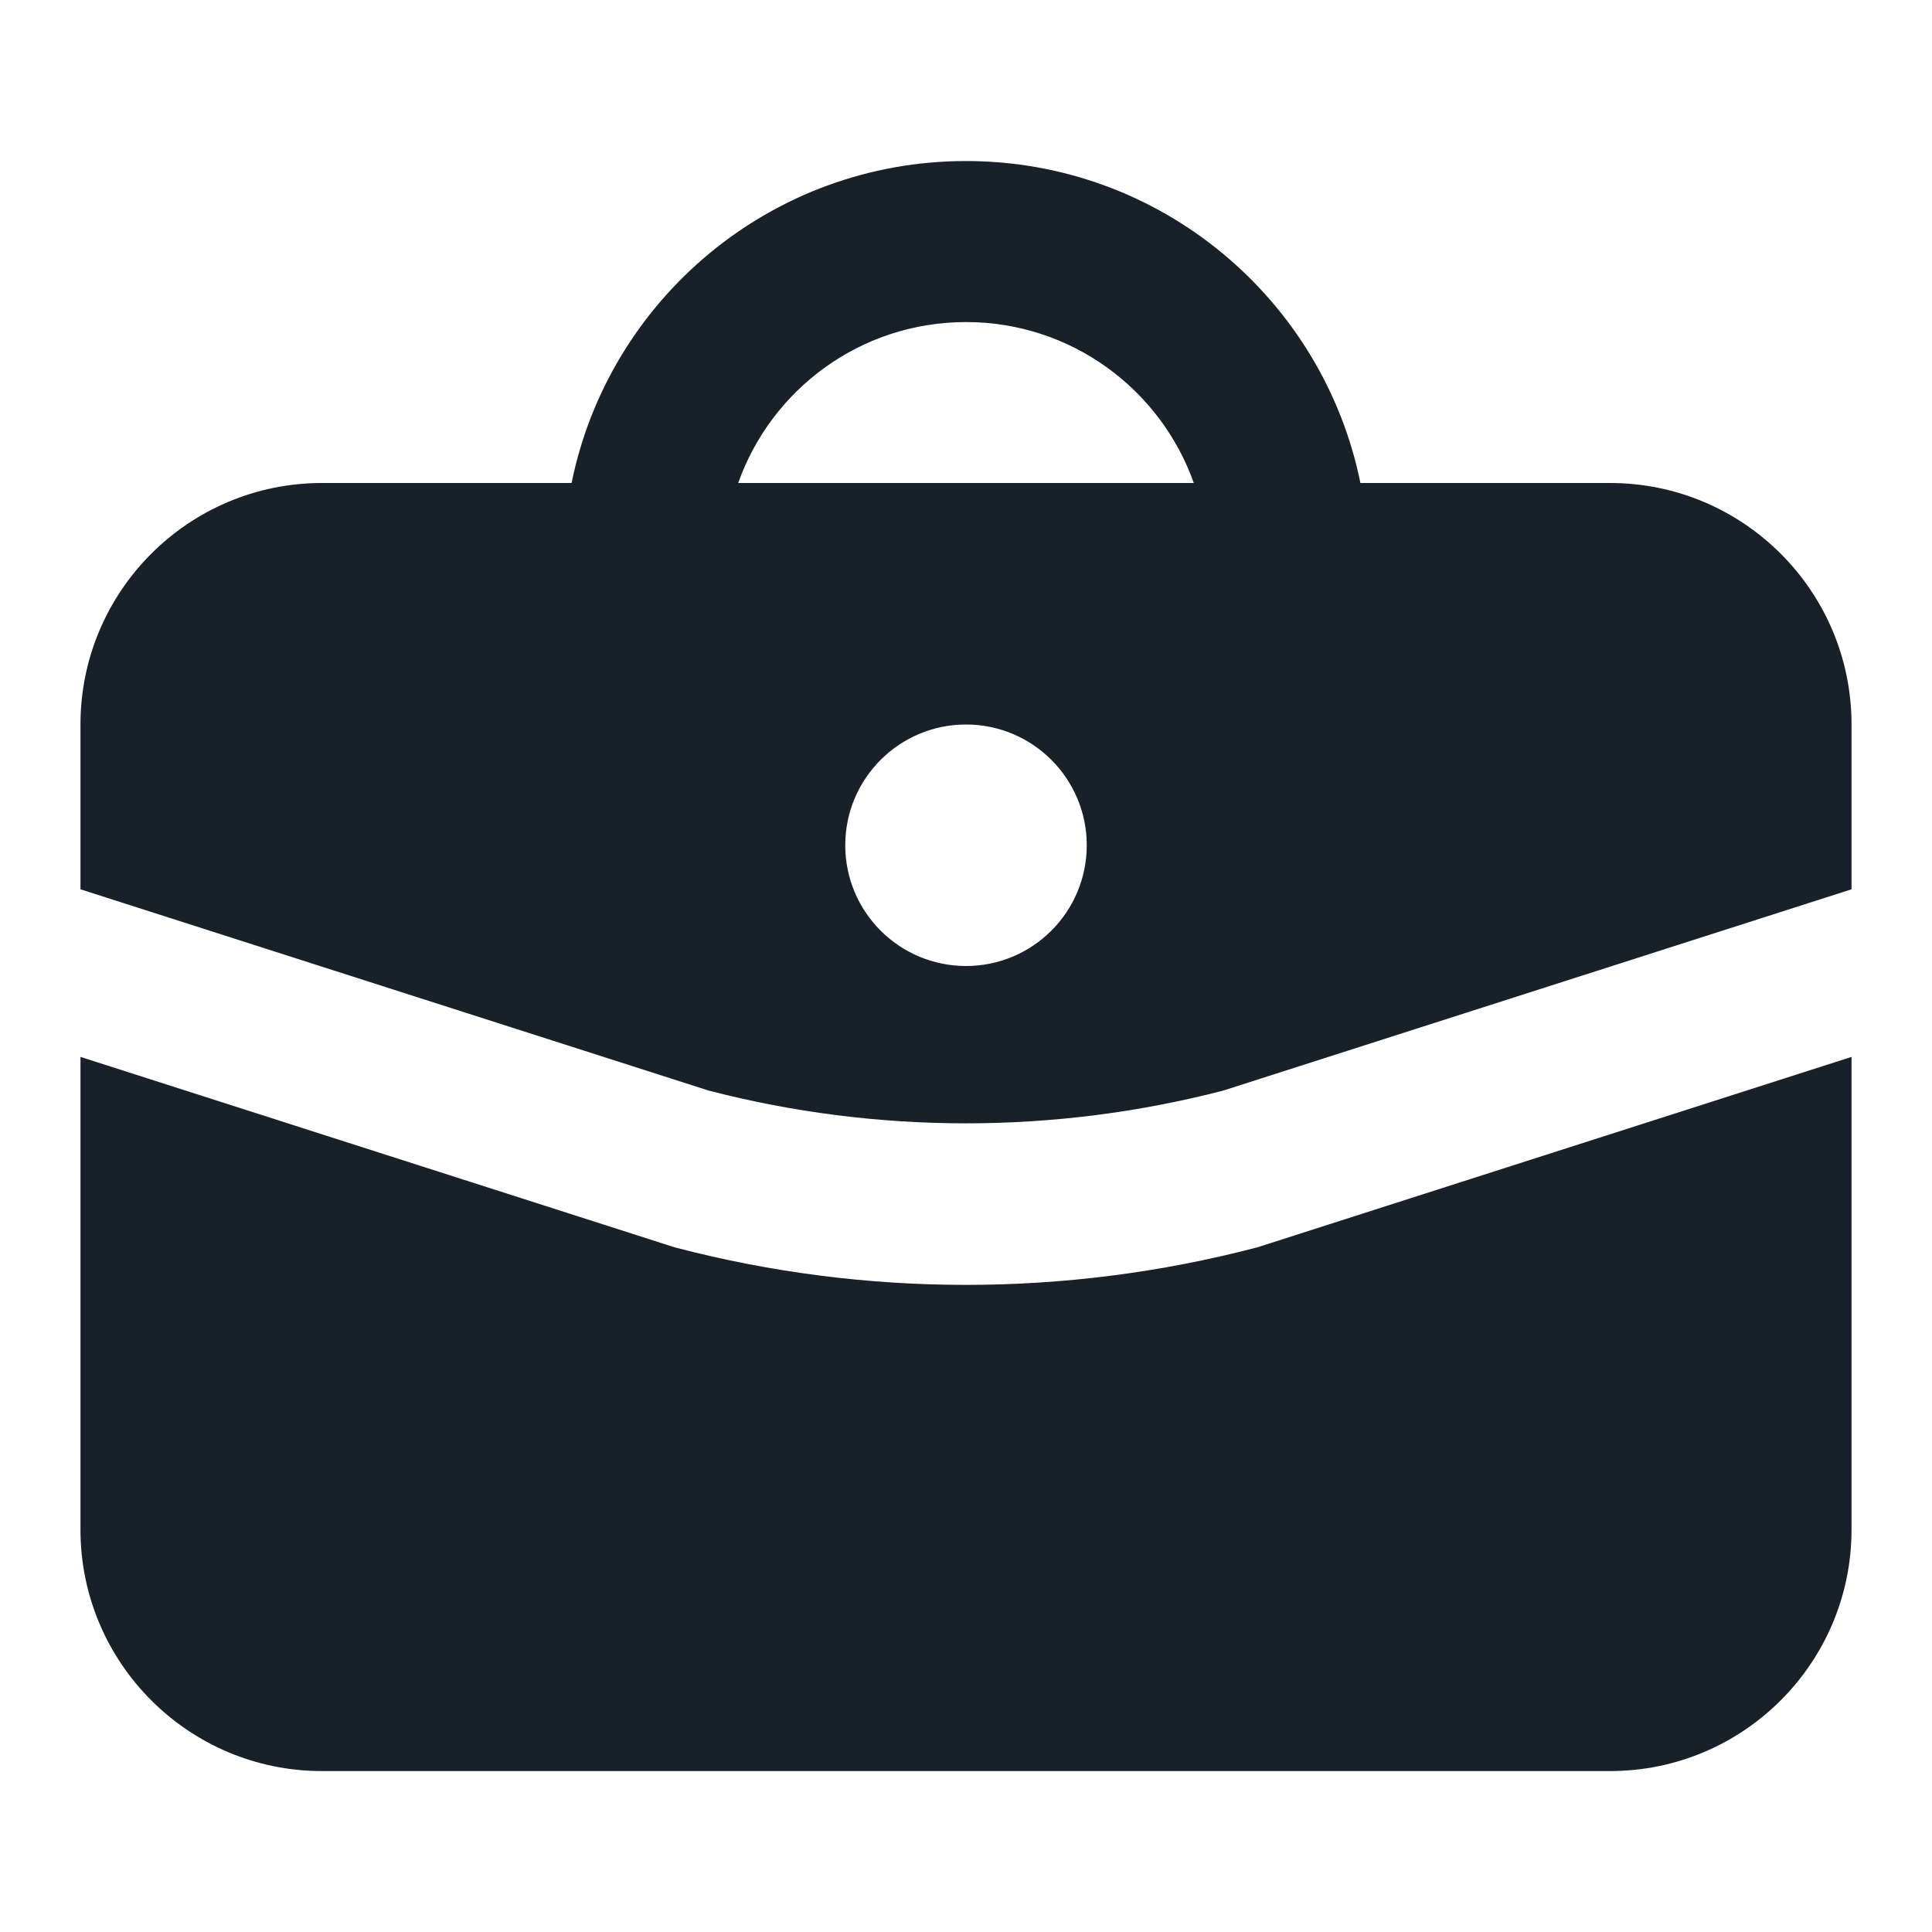 <svg width="20" height="20" viewBox="0 0 20 20" fill="none" xmlns="http://www.w3.org/2000/svg">
<path fill-rule="evenodd" clip-rule="evenodd" d="M16.667 5H14.083C13.697 3.098 12.016 1.667 10 1.667C7.984 1.667 6.303 3.098 5.917 5H3.333C1.953 5 0.833 6.12 0.833 7.5V9.206L7.334 11.289C9.078 11.742 10.921 11.742 12.665 11.289L19.167 9.206V7.5C19.167 6.12 18.047 5 16.667 5ZM10 3.334C11.088 3.334 12.014 4.029 12.358 5H7.642C7.985 4.029 8.911 3.334 10 3.334ZM11.25 8.75C11.25 9.441 10.69 10 10 10C9.31 10 8.75 9.441 8.75 8.75C8.75 8.06 9.31 7.5 10 7.5C10.69 7.5 11.25 8.06 11.25 8.75Z" fill="#18202A"/>
<path d="M19.167 10.941L13.014 12.913L12.997 12.917C11.036 13.429 8.963 13.429 7.002 12.917L6.986 12.913L0.833 10.941V15.834C0.833 17.214 1.953 18.334 3.333 18.334H16.667C18.047 18.334 19.167 17.214 19.167 15.834V10.941Z" fill="#18202A"/>
</svg>
